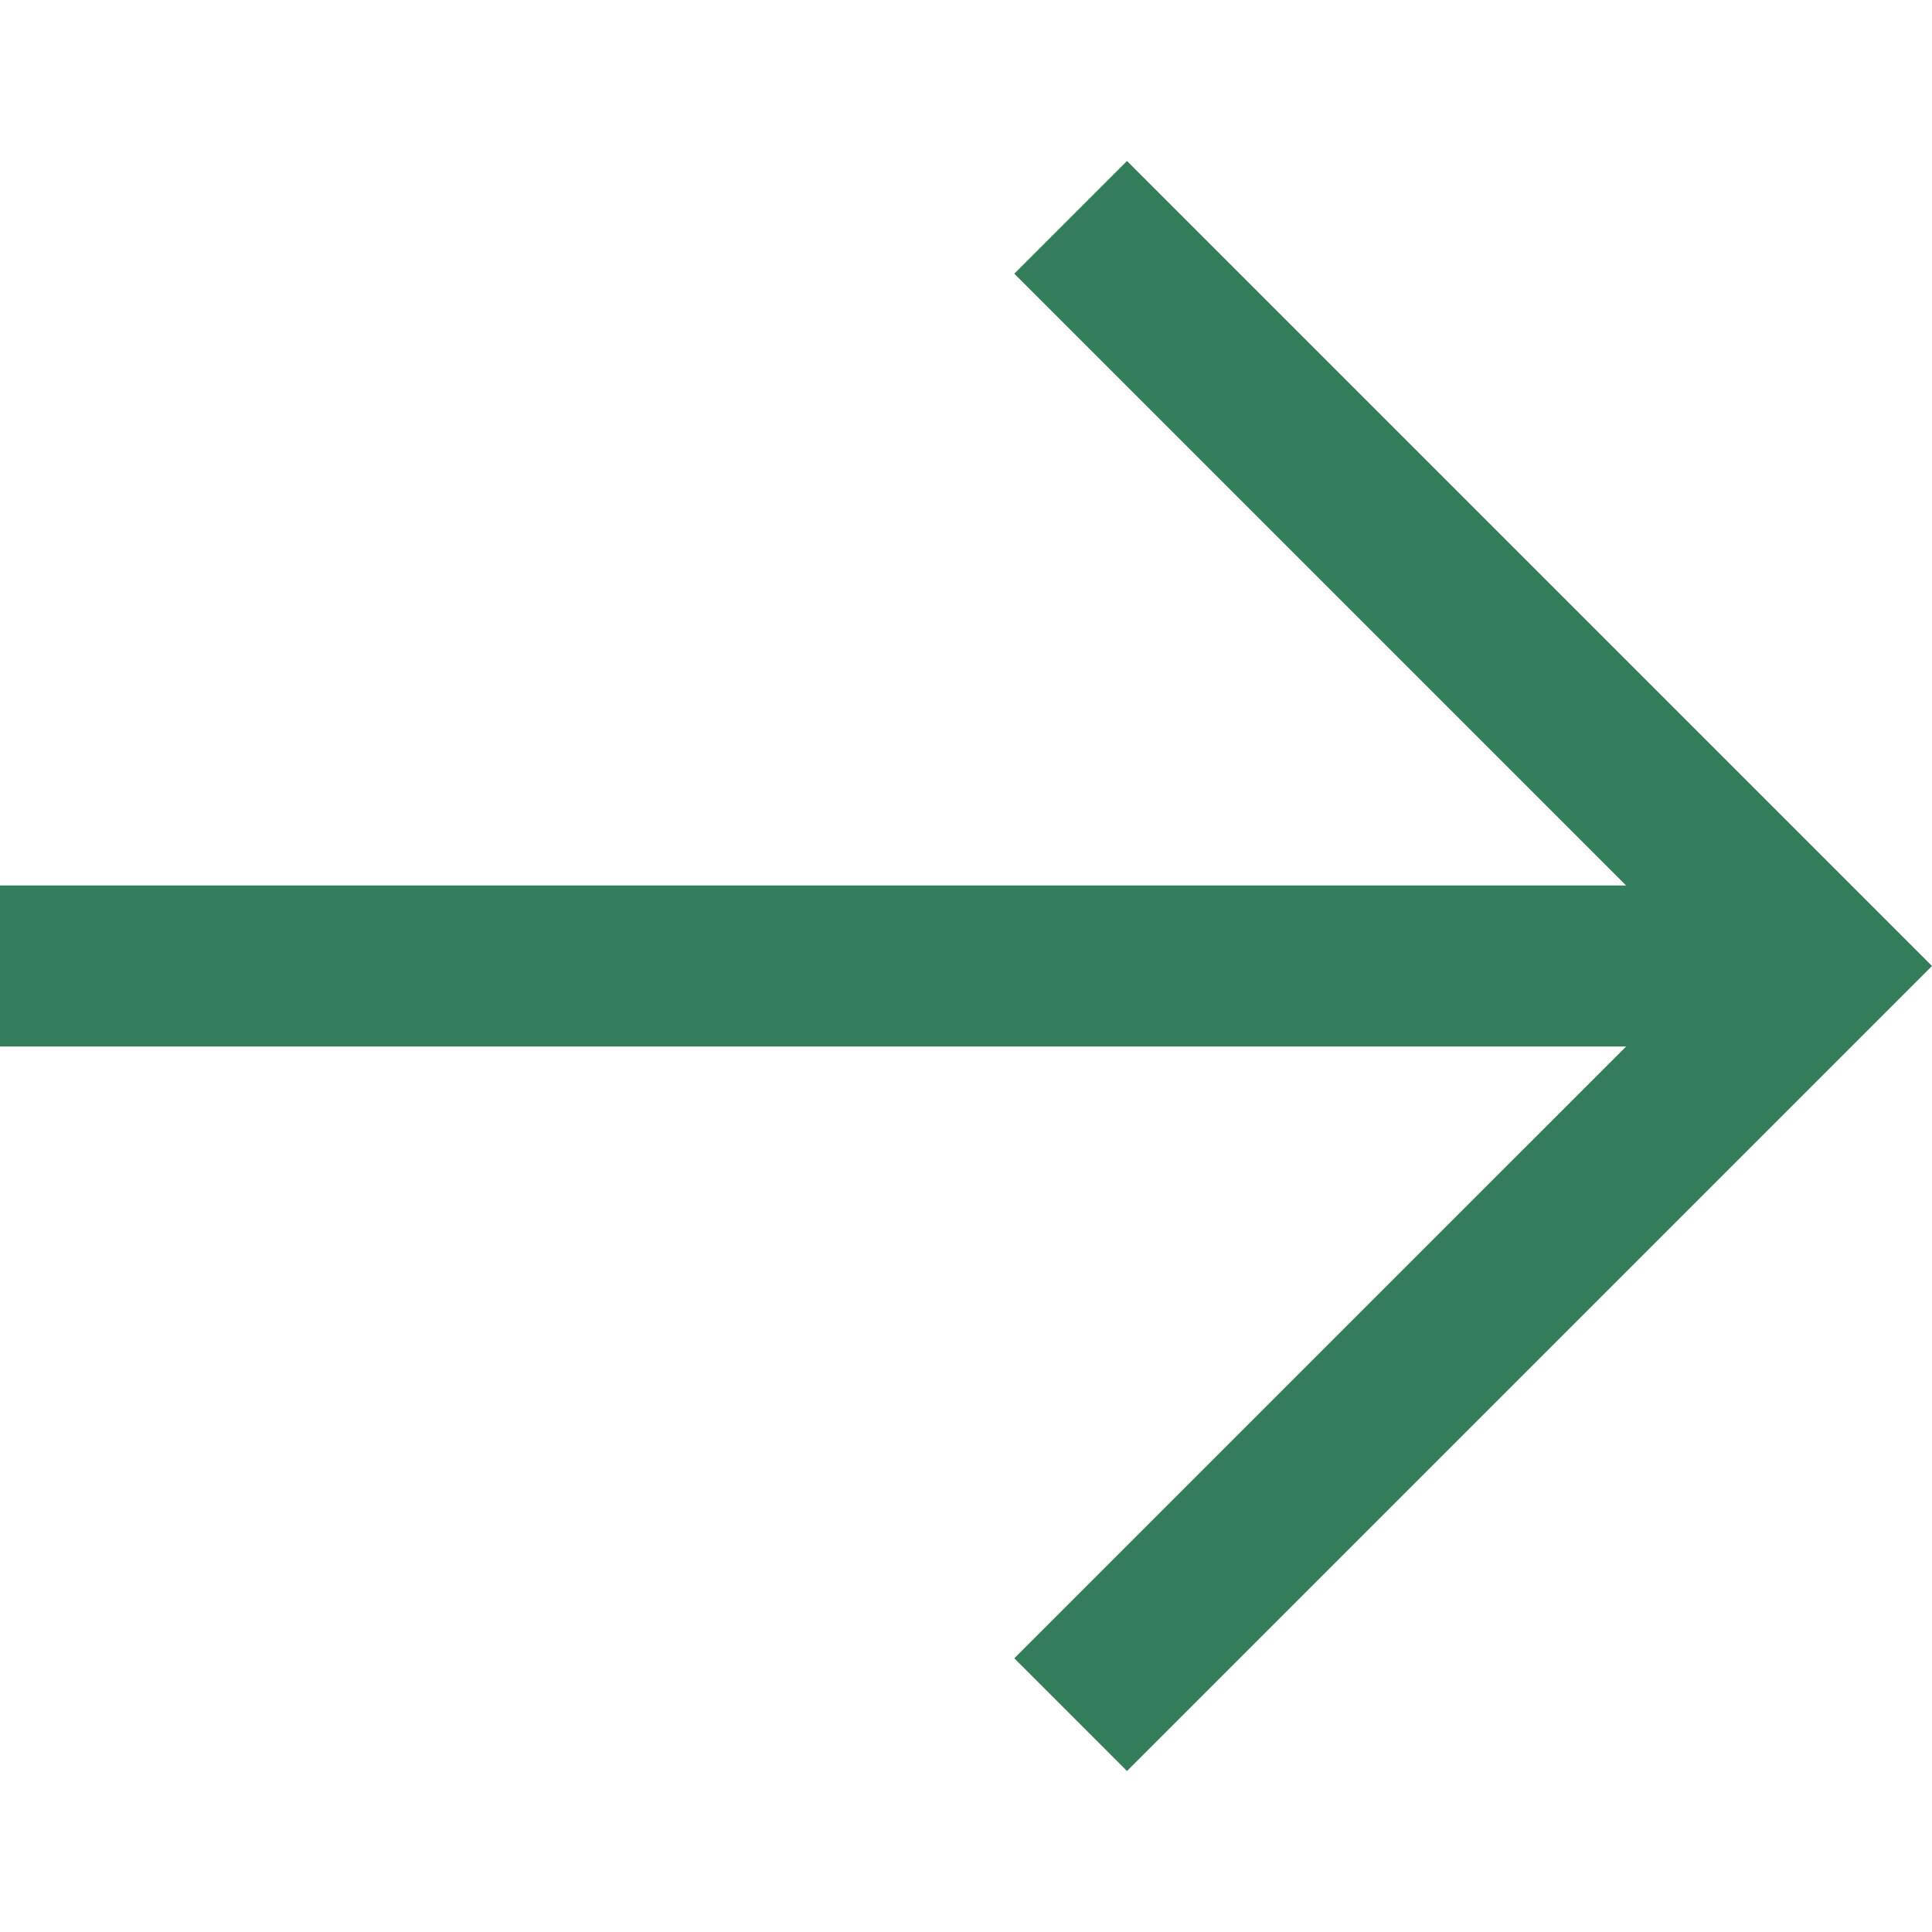 <svg width="27" height="27" viewBox="0 0 27 27" fill="none" xmlns="http://www.w3.org/2000/svg">
<path d="M15.75 24.75L14.175 23.175L22.725 14.625H0V12.375H22.725L14.175 3.825L15.75 2.25L27 13.5L15.75 24.75Z" fill="#337D5A"/>
</svg>
